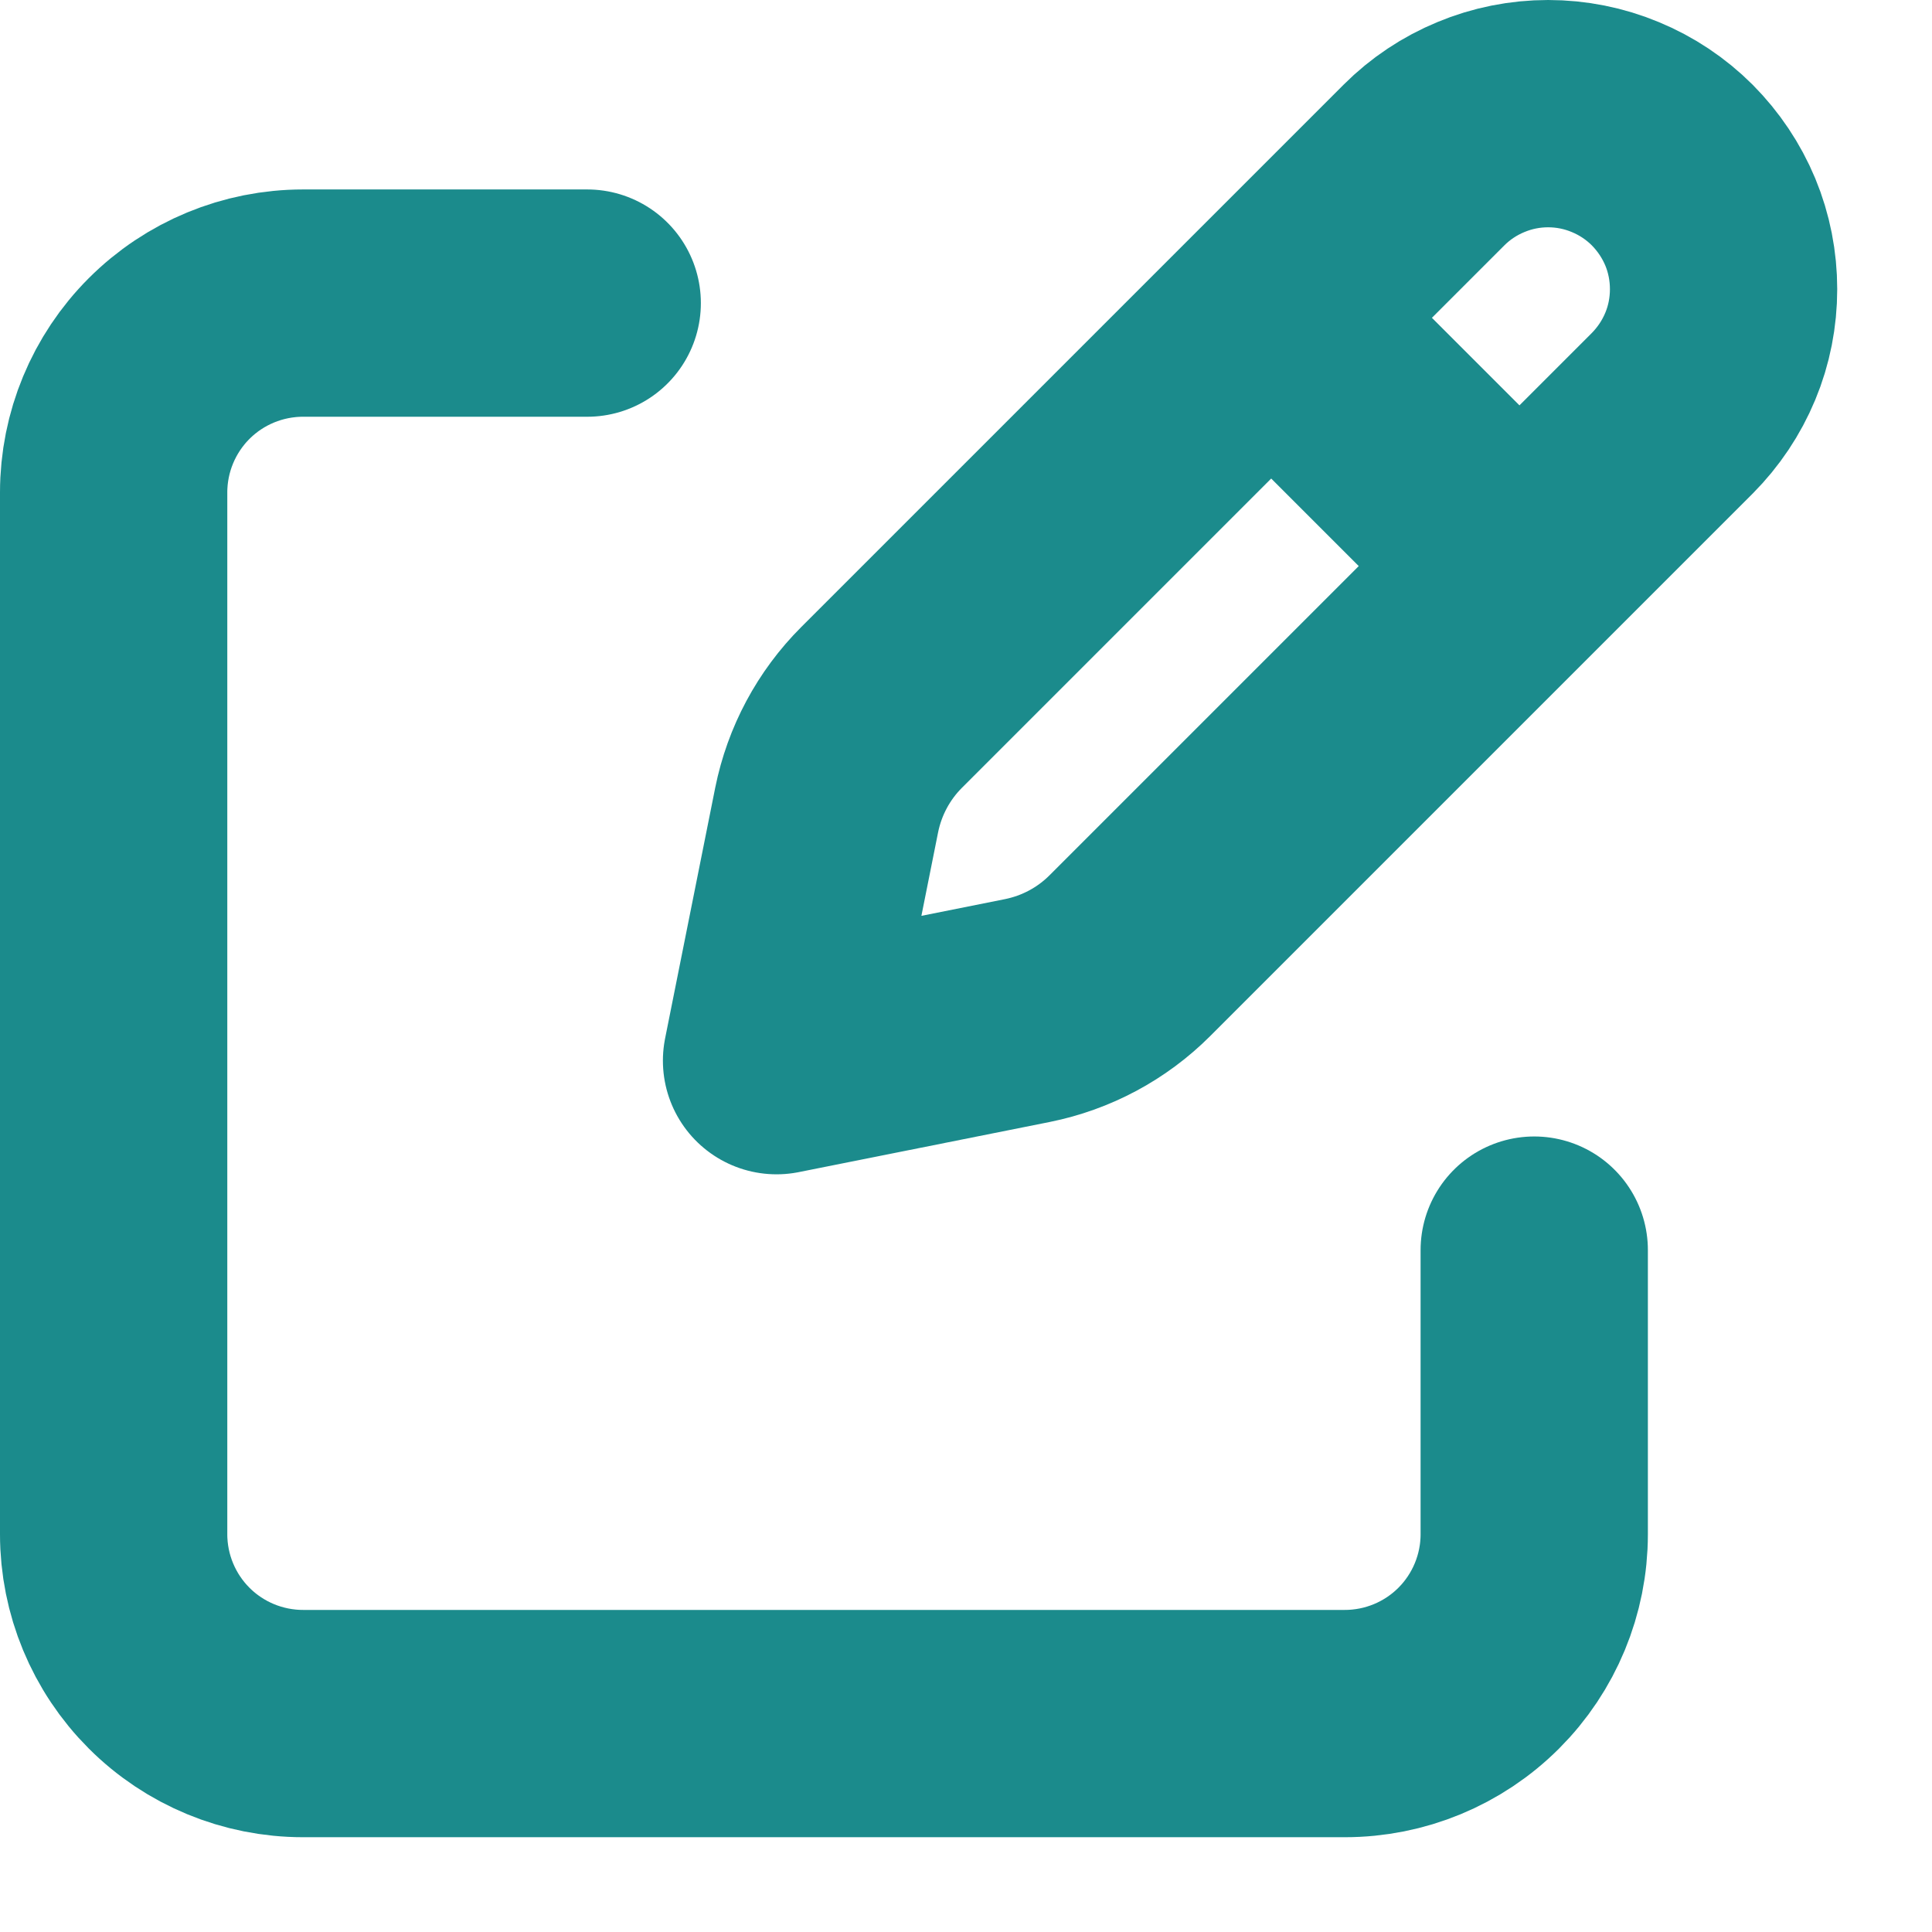 <svg width="17" height="17" viewBox="0 0 17 17" fill="none" xmlns="http://www.w3.org/2000/svg">
<path d="M11.396 3.007L13.16 4.771M12.53 1.452L7.757 6.225C7.511 6.471 7.343 6.785 7.274 7.127L6.833 9.333L9.04 8.892C9.382 8.823 9.695 8.656 9.942 8.409L14.714 3.637C14.857 3.493 14.971 3.323 15.049 3.135C15.127 2.948 15.166 2.747 15.166 2.544C15.166 2.342 15.127 2.141 15.049 1.953C14.971 1.766 14.857 1.596 14.714 1.452C14.571 1.309 14.4 1.195 14.213 1.118C14.026 1.04 13.825 1 13.622 1C13.419 1 13.218 1.04 13.031 1.118C12.844 1.195 12.673 1.309 12.53 1.452Z" stroke="#1B8B8C" stroke-width="2" stroke-linecap="round" stroke-linejoin="round"/>
<path d="M13.5 11V13.5C13.5 13.942 13.324 14.366 13.012 14.678C12.699 14.991 12.275 15.166 11.833 15.166H2.667C2.225 15.166 1.801 14.991 1.488 14.678C1.176 14.366 1 13.942 1 13.5V4.333C1 3.891 1.176 3.467 1.488 3.155C1.801 2.842 2.225 2.667 2.667 2.667H5.167" stroke="#1B8B8C" stroke-width="2" stroke-linecap="round" stroke-linejoin="round"/>
</svg>
